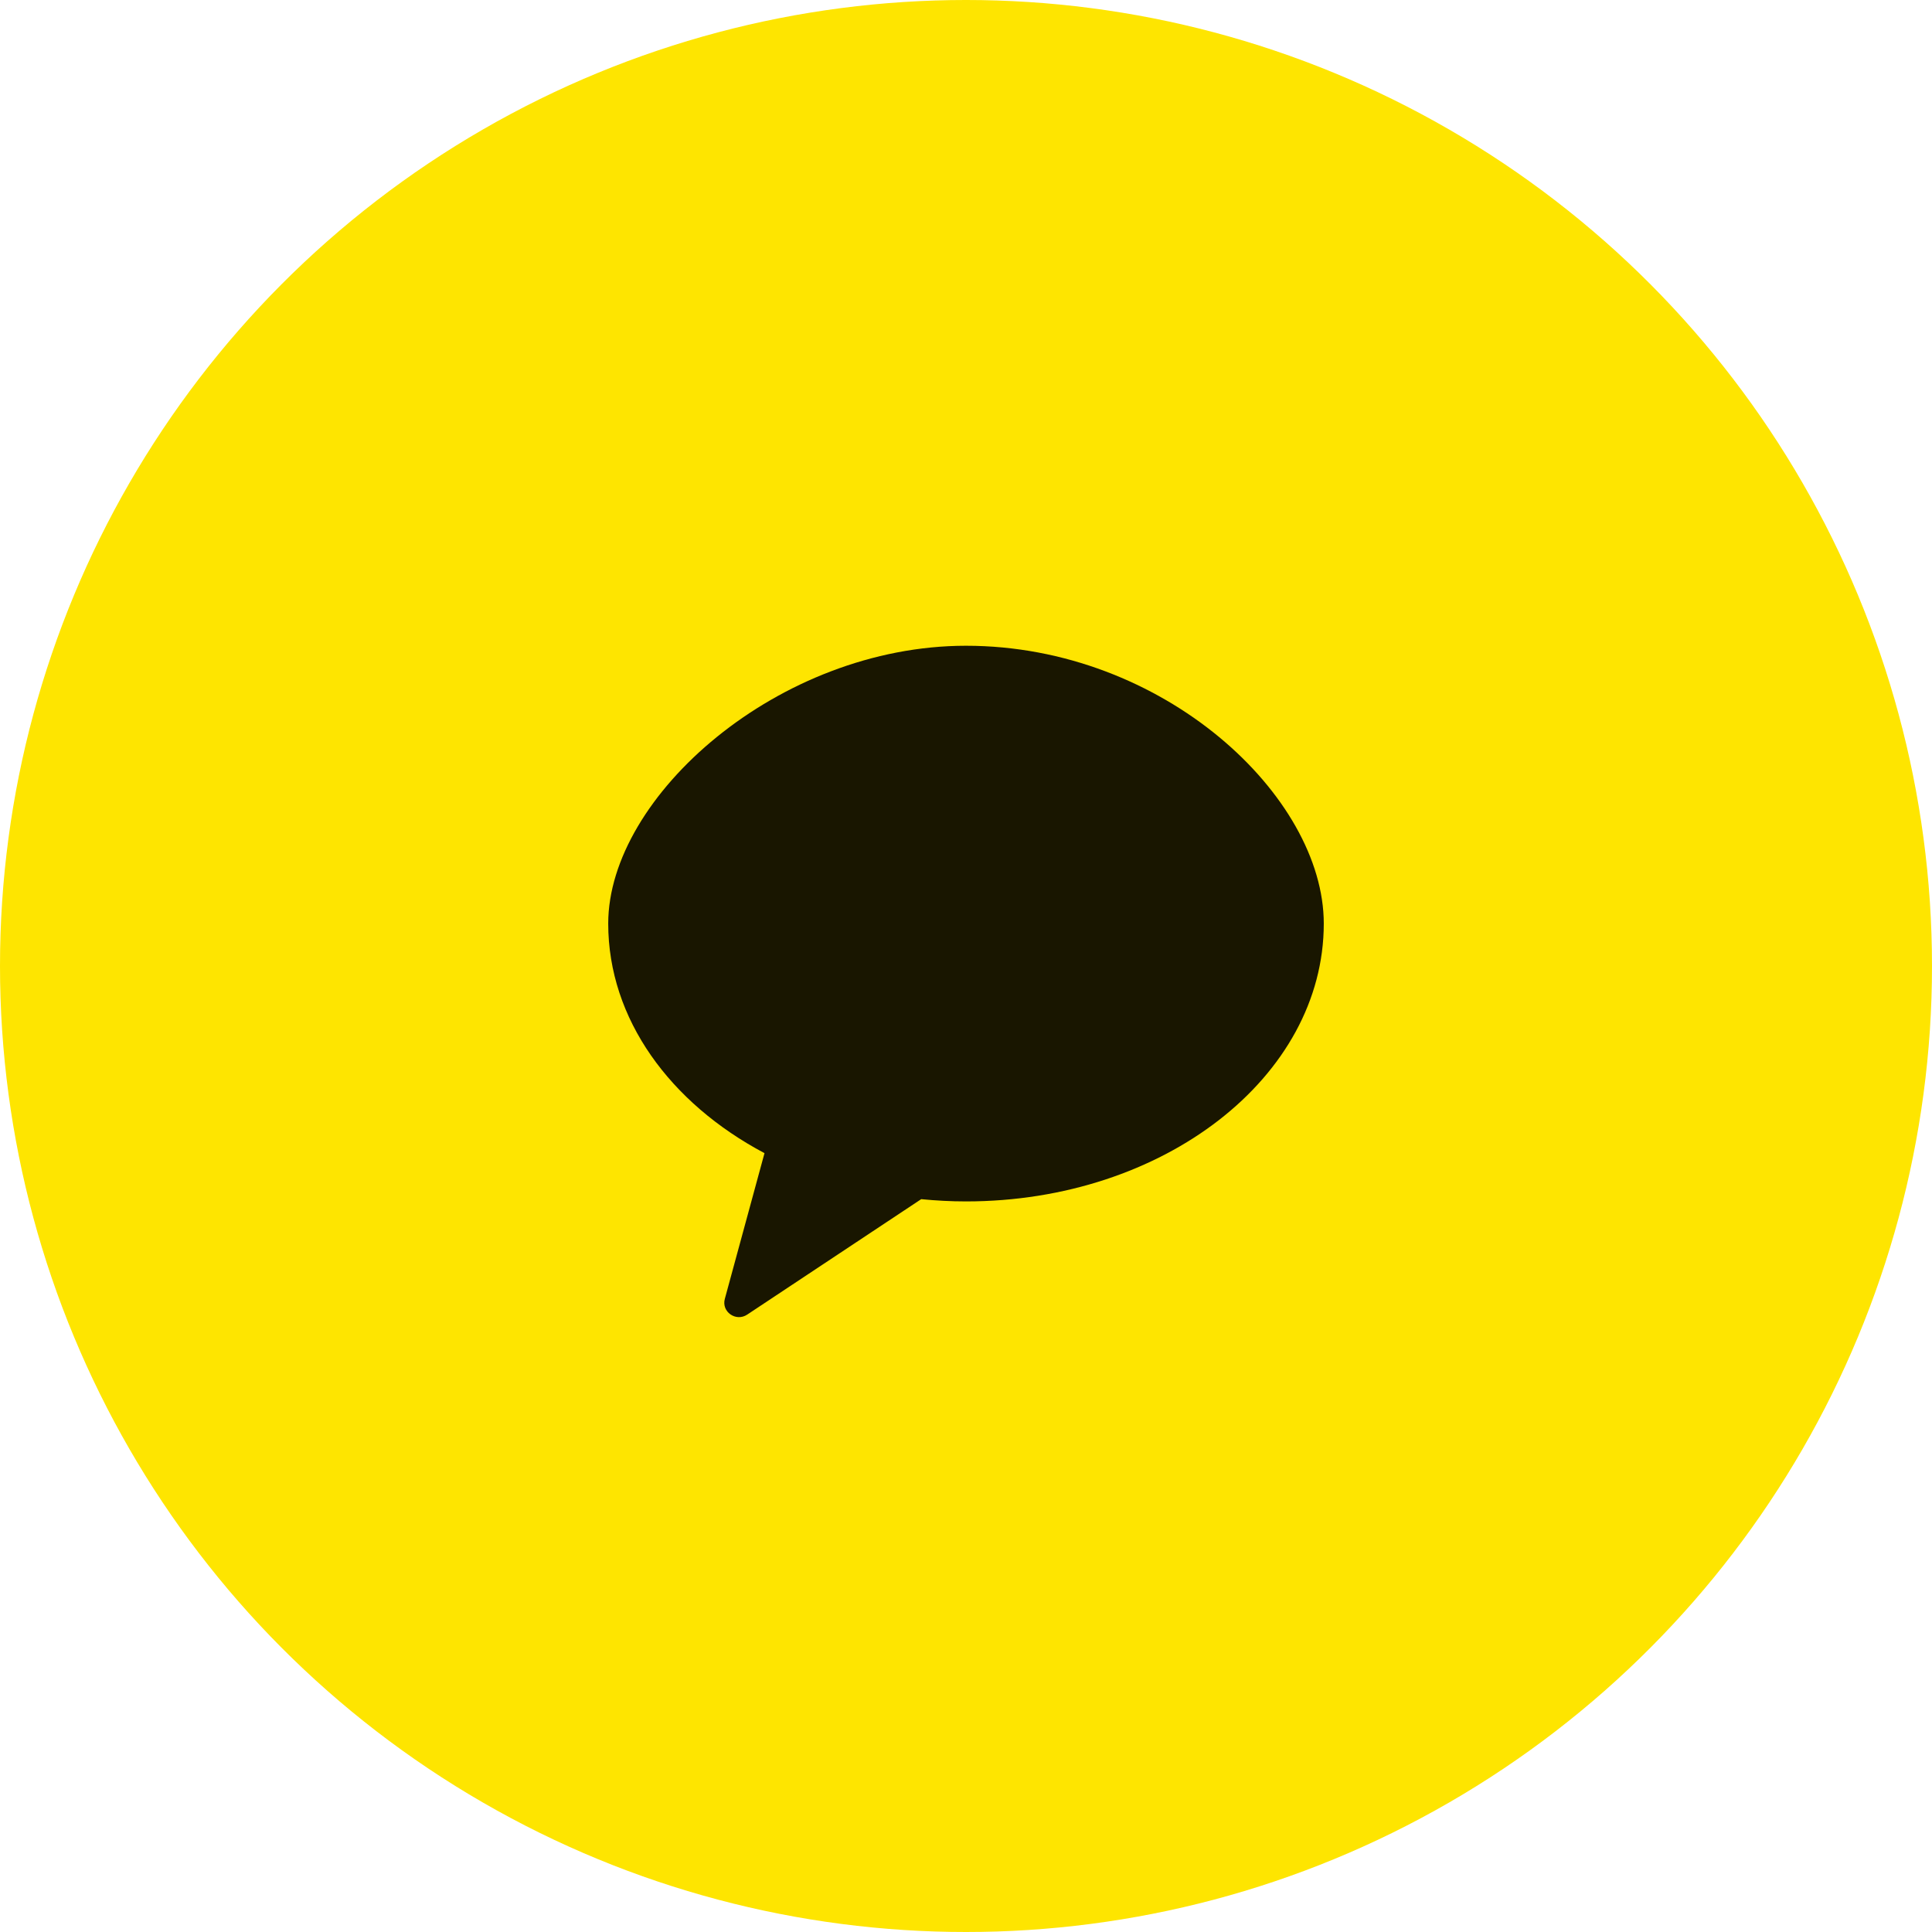 <svg width="54" height="54" viewBox="0 0 54 54" fill="none" xmlns="http://www.w3.org/2000/svg">
<circle cx="27" cy="27" r="27" fill="#FEE500"/>
<path opacity="0.902" fill-rule="evenodd" clip-rule="evenodd" d="M27 18.049C21.767 18.049 17 22.256 17 25.814C17 28.481 18.731 30.833 21.368 32.231L20.259 36.304C20.16 36.666 20.57 36.952 20.884 36.744L25.748 33.517C26.158 33.557 26.576 33.58 27 33.58C32.522 33.58 37 30.103 37 25.814C37 22.256 32.522 18.049 27 18.049Z" fill="black"/>
</svg>
